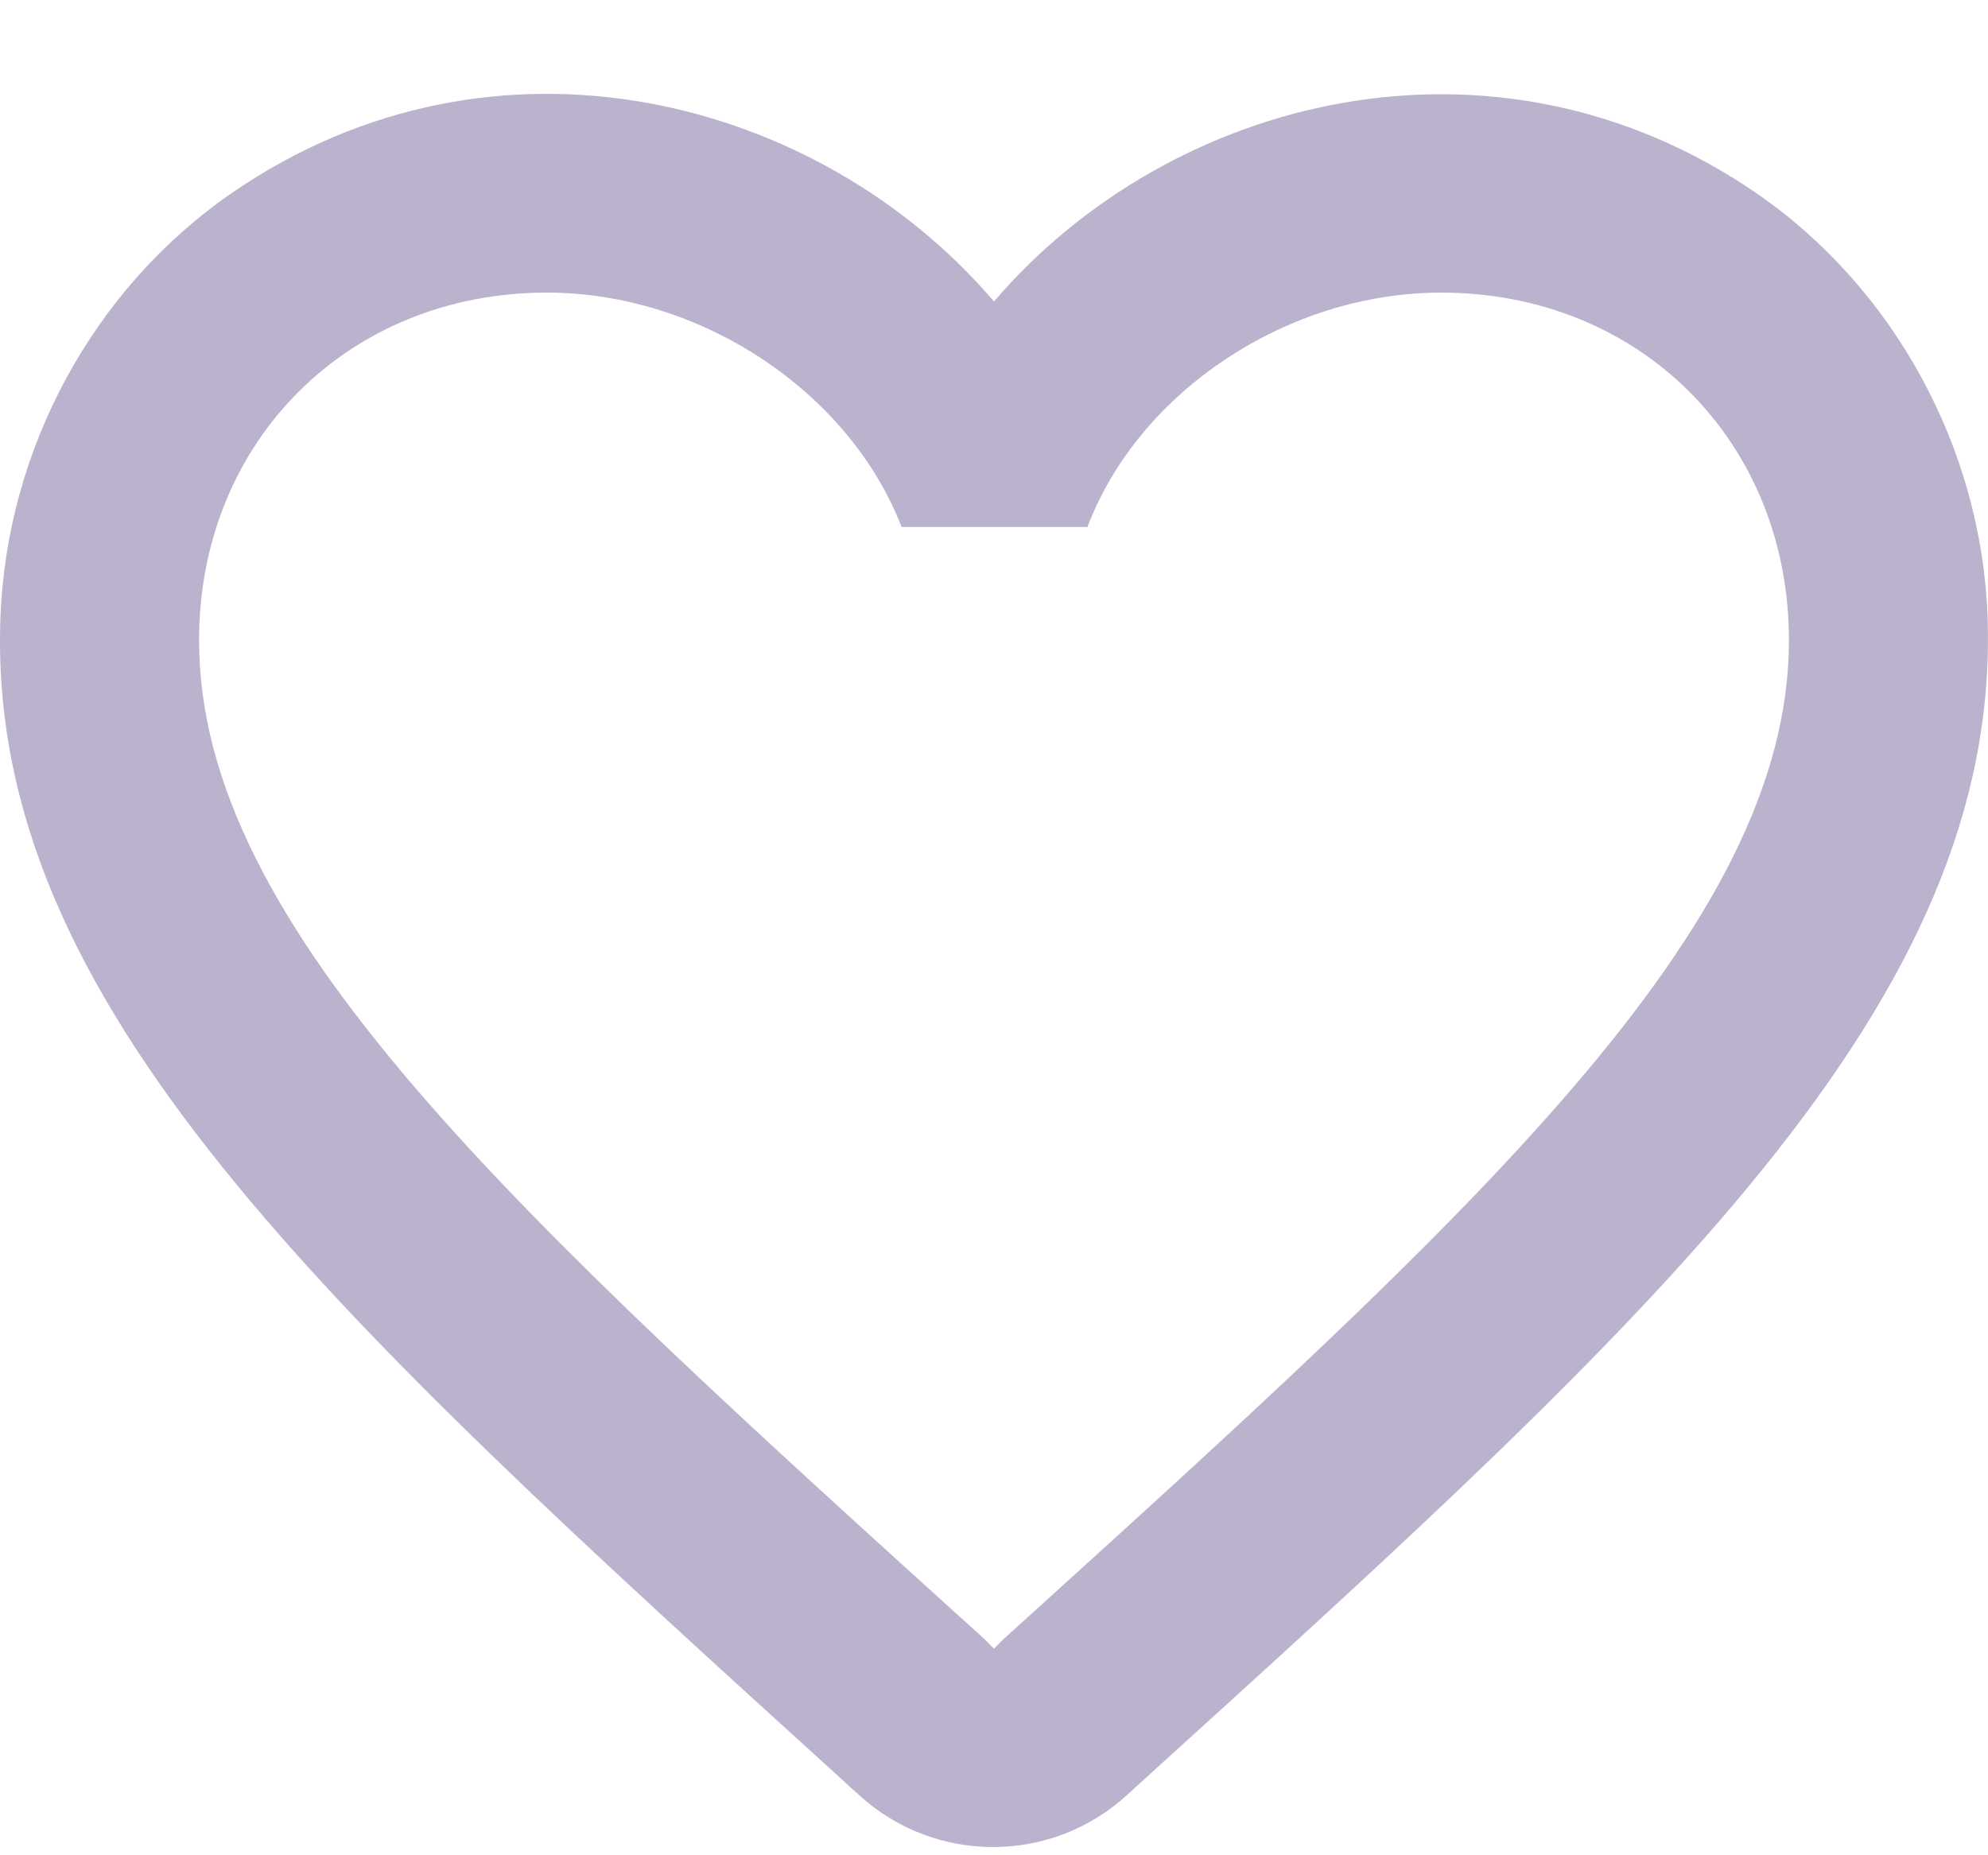<svg width="15" height="14" viewBox="0 0 15 14" fill="none" xmlns="http://www.w3.org/2000/svg">
<path fill-rule="evenodd" clip-rule="evenodd" d="M7.5 2.275C8.82 0.731 11.264 0.101 13.243 1.451C14.293 2.17 14.952 3.385 14.997 4.659C15.095 7.568 12.523 9.9 8.587 13.469L8.505 13.544C7.935 14.068 7.058 14.068 6.488 13.551L6.413 13.484L6.368 13.442C2.457 9.89 -0.101 7.565 0.003 4.667C0.048 3.385 0.708 2.17 1.757 1.451C3.737 0.094 6.181 0.731 7.5 2.275ZM7.5 12.441L7.575 12.366C11.143 9.135 13.498 6.998 13.498 4.832C13.498 3.332 12.373 2.208 10.874 2.208C9.719 2.208 8.594 2.95 8.205 3.977H6.803C6.405 2.95 5.281 2.208 4.126 2.208C2.627 2.208 1.502 3.332 1.502 4.832C1.502 6.998 3.856 9.135 7.425 12.366L7.5 12.441Z" fill="#BBB2CE"/>
</svg>
